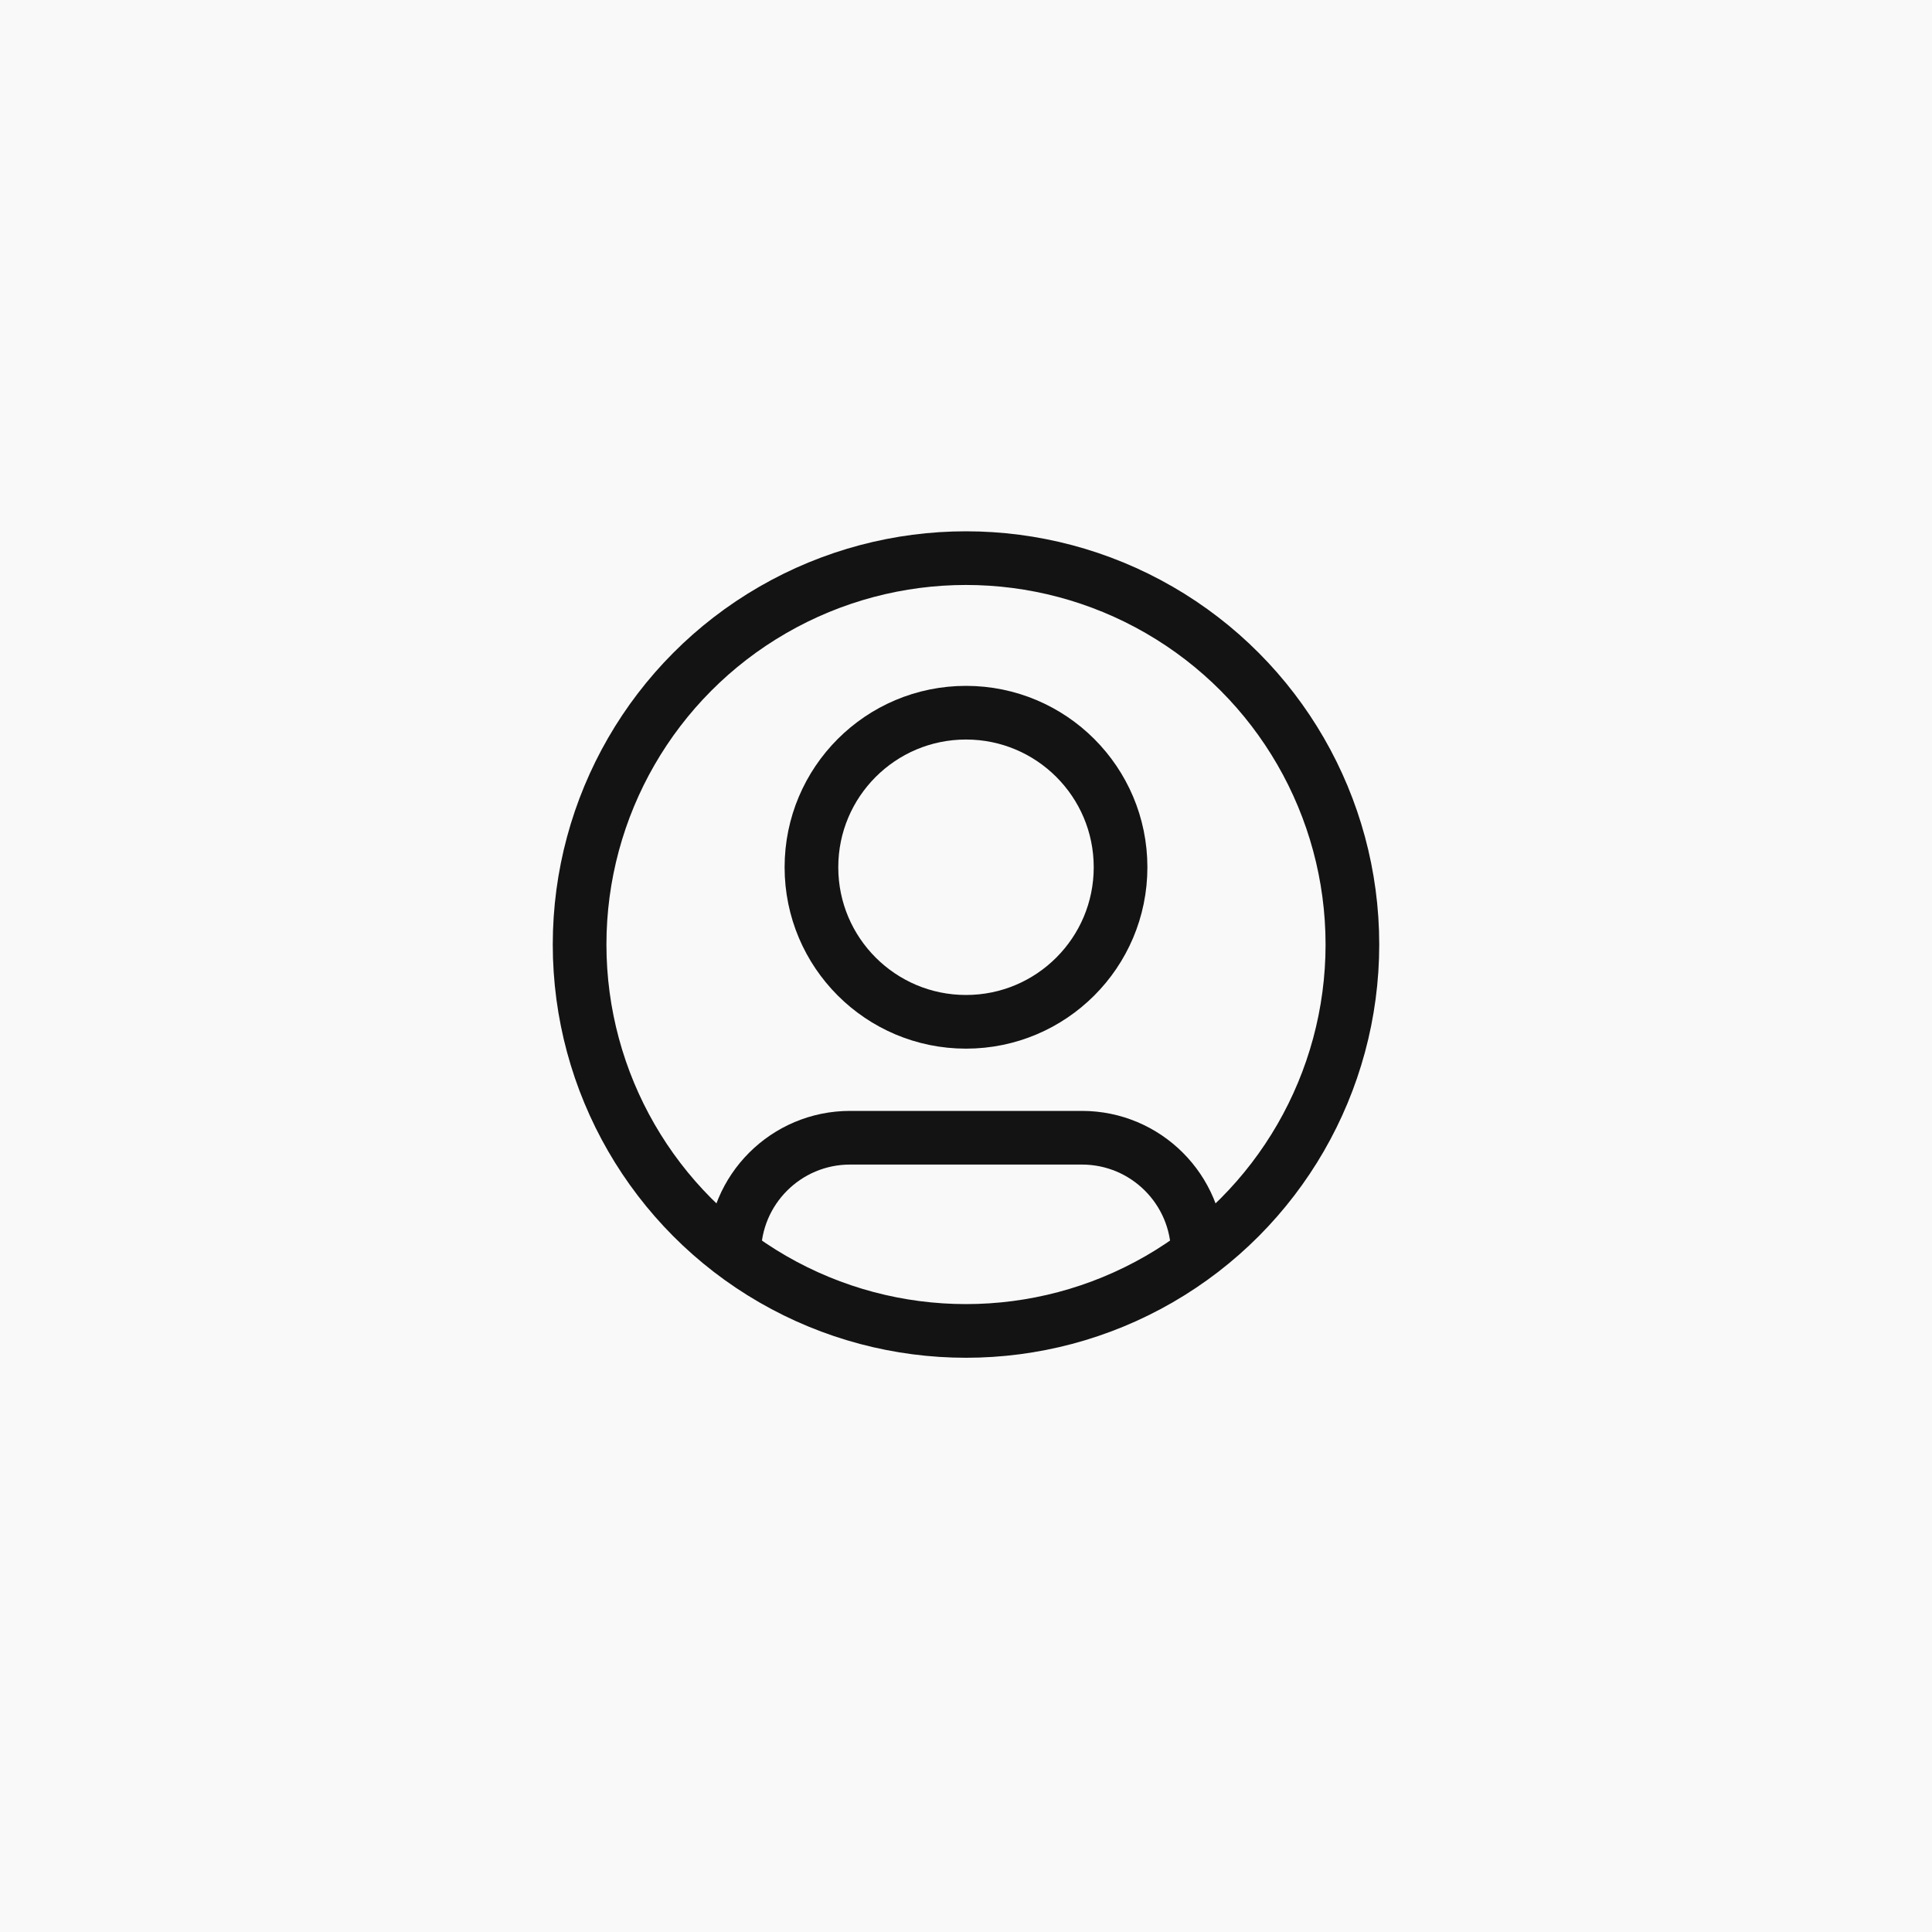 <svg width="180" height="180" viewBox="0 0 180 180" fill="none" xmlns="http://www.w3.org/2000/svg">
<path d="M68.4 116.8V116.8C68.4 110.835 73.235 106 79.2 106H100.8C106.765 106 111.6 110.835 111.6 116.8V116.8" stroke="black" stroke-width="5"/>
<circle cx="90" cy="80.8" r="14.4" stroke="black" stroke-width="5"/>
<circle cx="90" cy="88" r="36" stroke="black" stroke-width="5"/>
<rect opacity="0.1" width="180" height="180" fill="#C4C4C4"/>
</svg>
